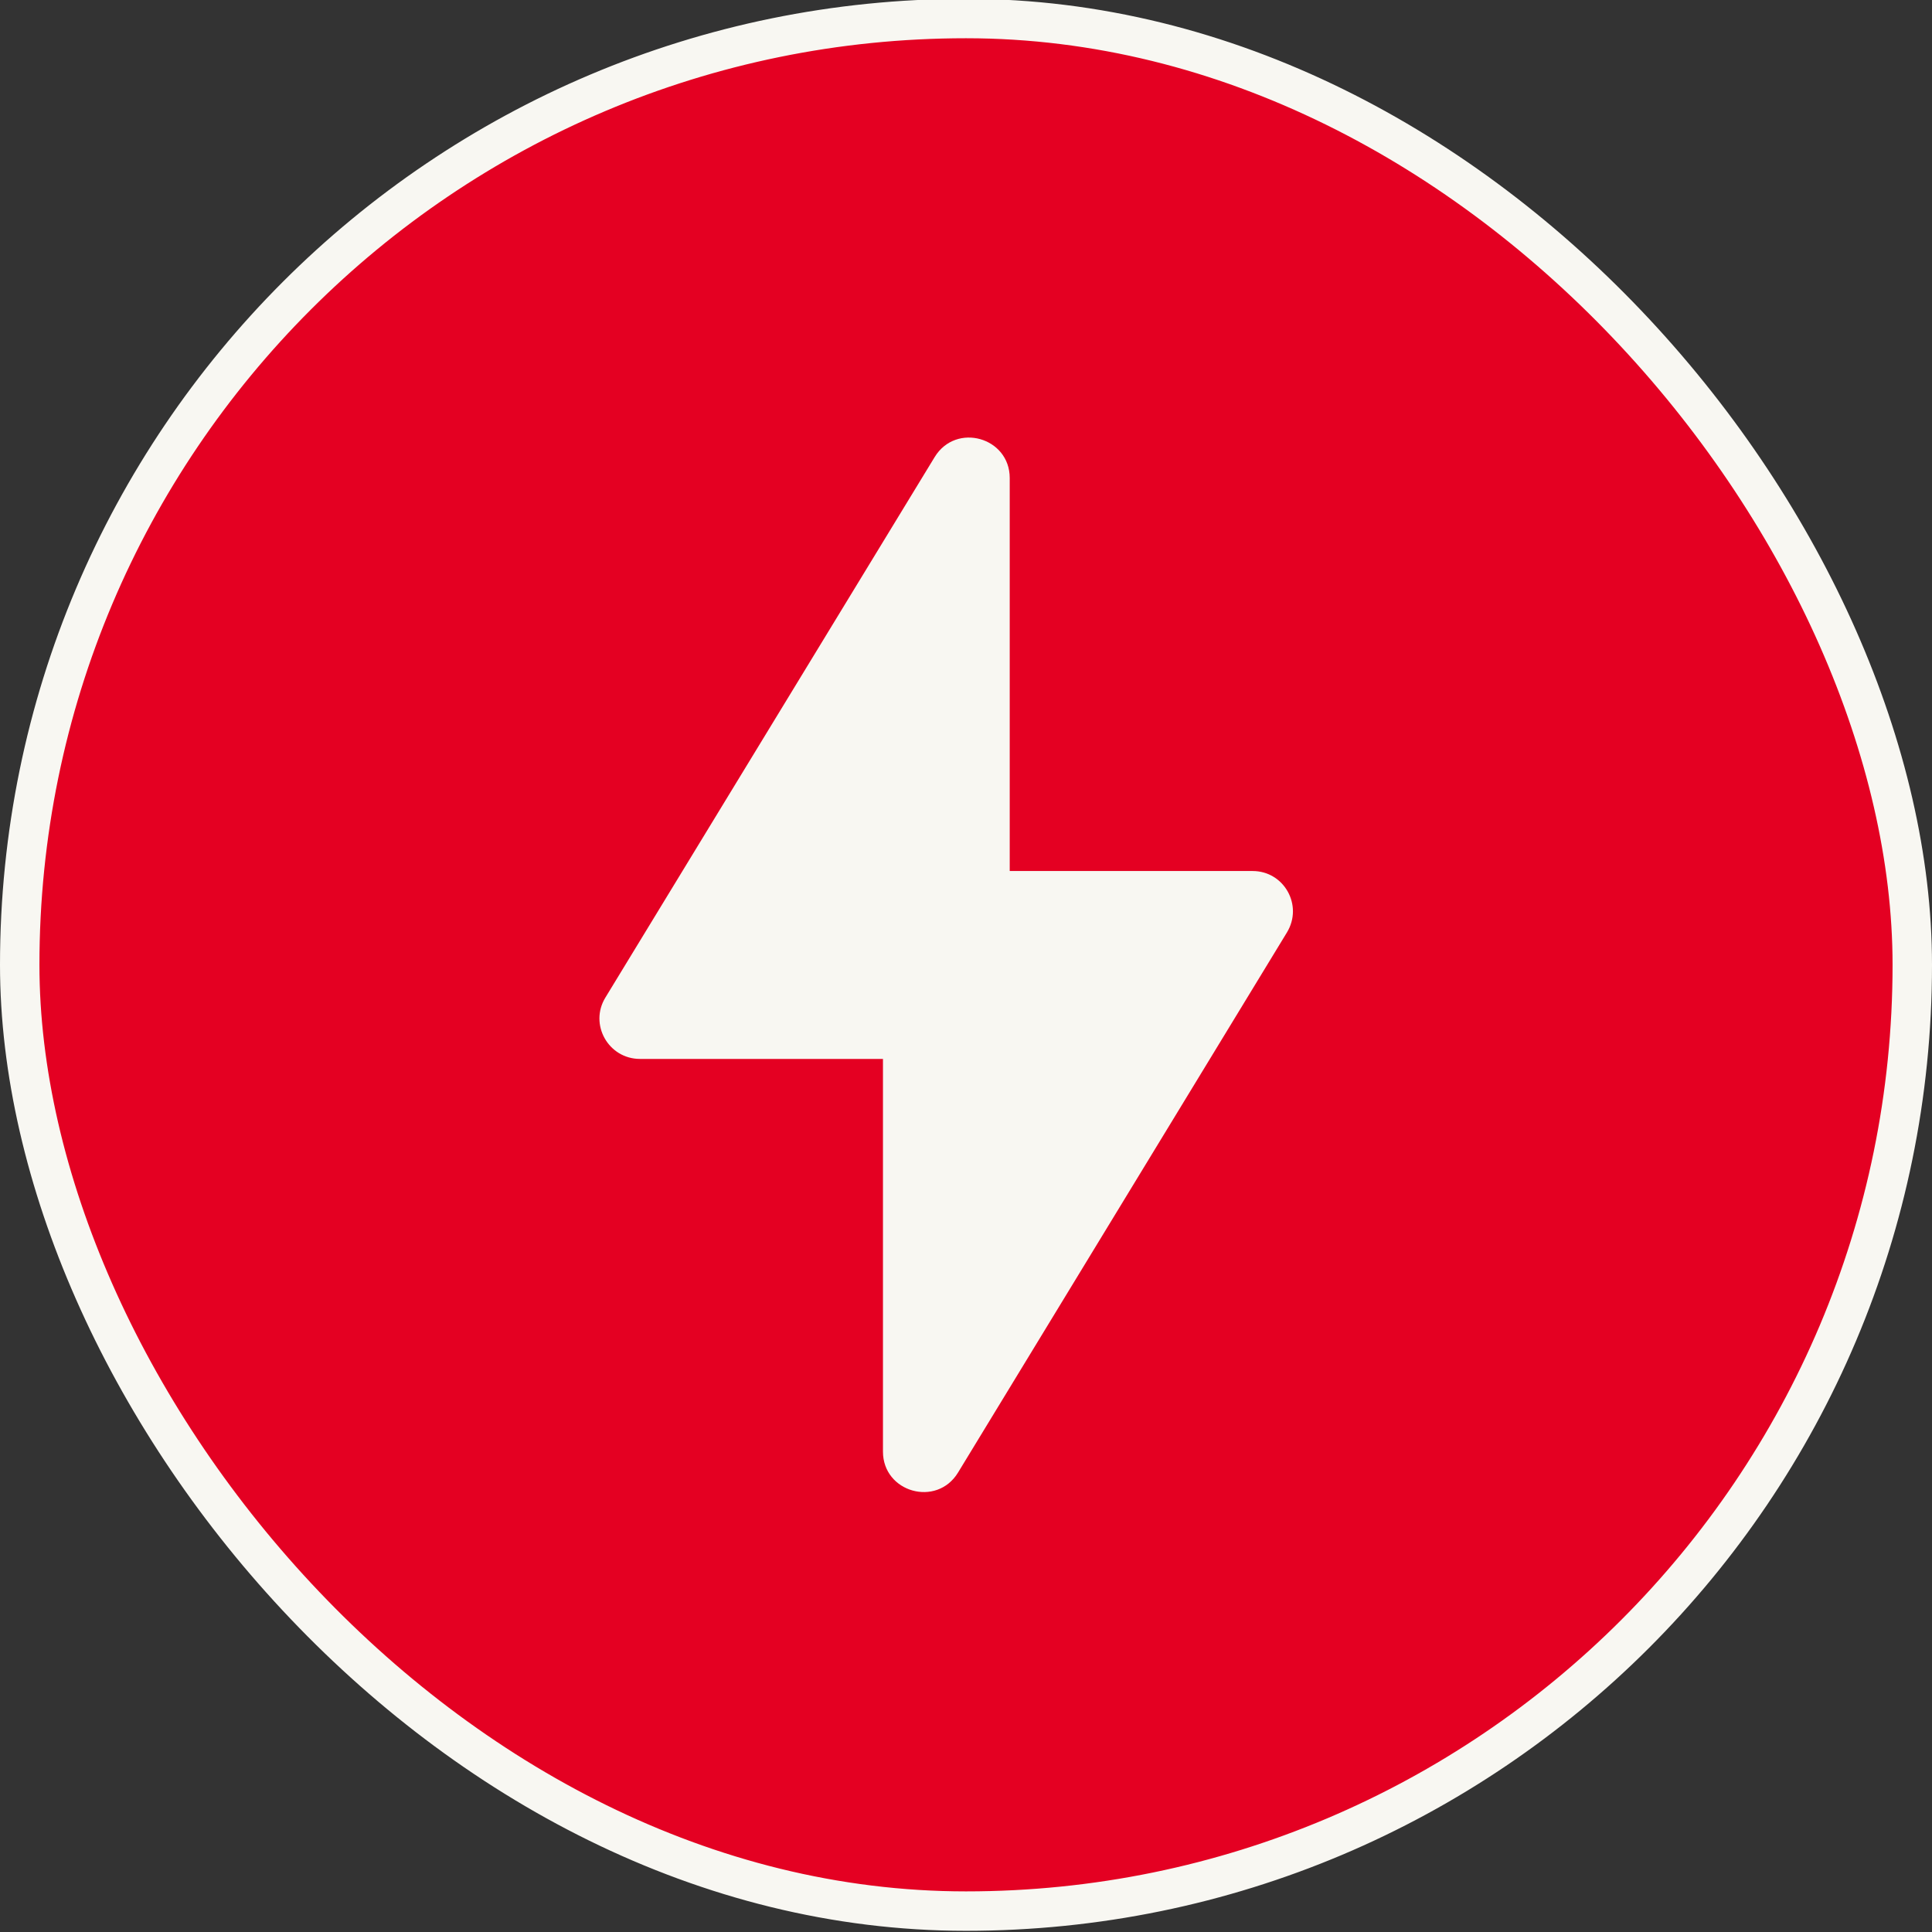 <svg width="49" height="49" viewBox="0 0 49 49" fill="none" xmlns="http://www.w3.org/2000/svg">
<rect x="0" y="0" width="49" height="49" fill="#333333" stroke="none"/>
<rect x="0.5" y="0.47" width="48" height="48" rx="24" fill="#E40022"/>
<rect x="0.5" y="0.47" width="48" height="48" rx="24" stroke="#F8F7F2"/>
<path d="M32.639 23.65L24.297 37.349C23.756 38.235 22.394 37.849 22.394 36.816V26.857H16.233C15.429 26.857 14.937 25.98 15.355 25.299L23.706 11.591C24.248 10.705 25.609 11.091 25.609 12.124V22.091H31.77C32.566 22.091 33.058 22.961 32.639 23.65Z" fill="#F8F7F2"/>
</svg>
